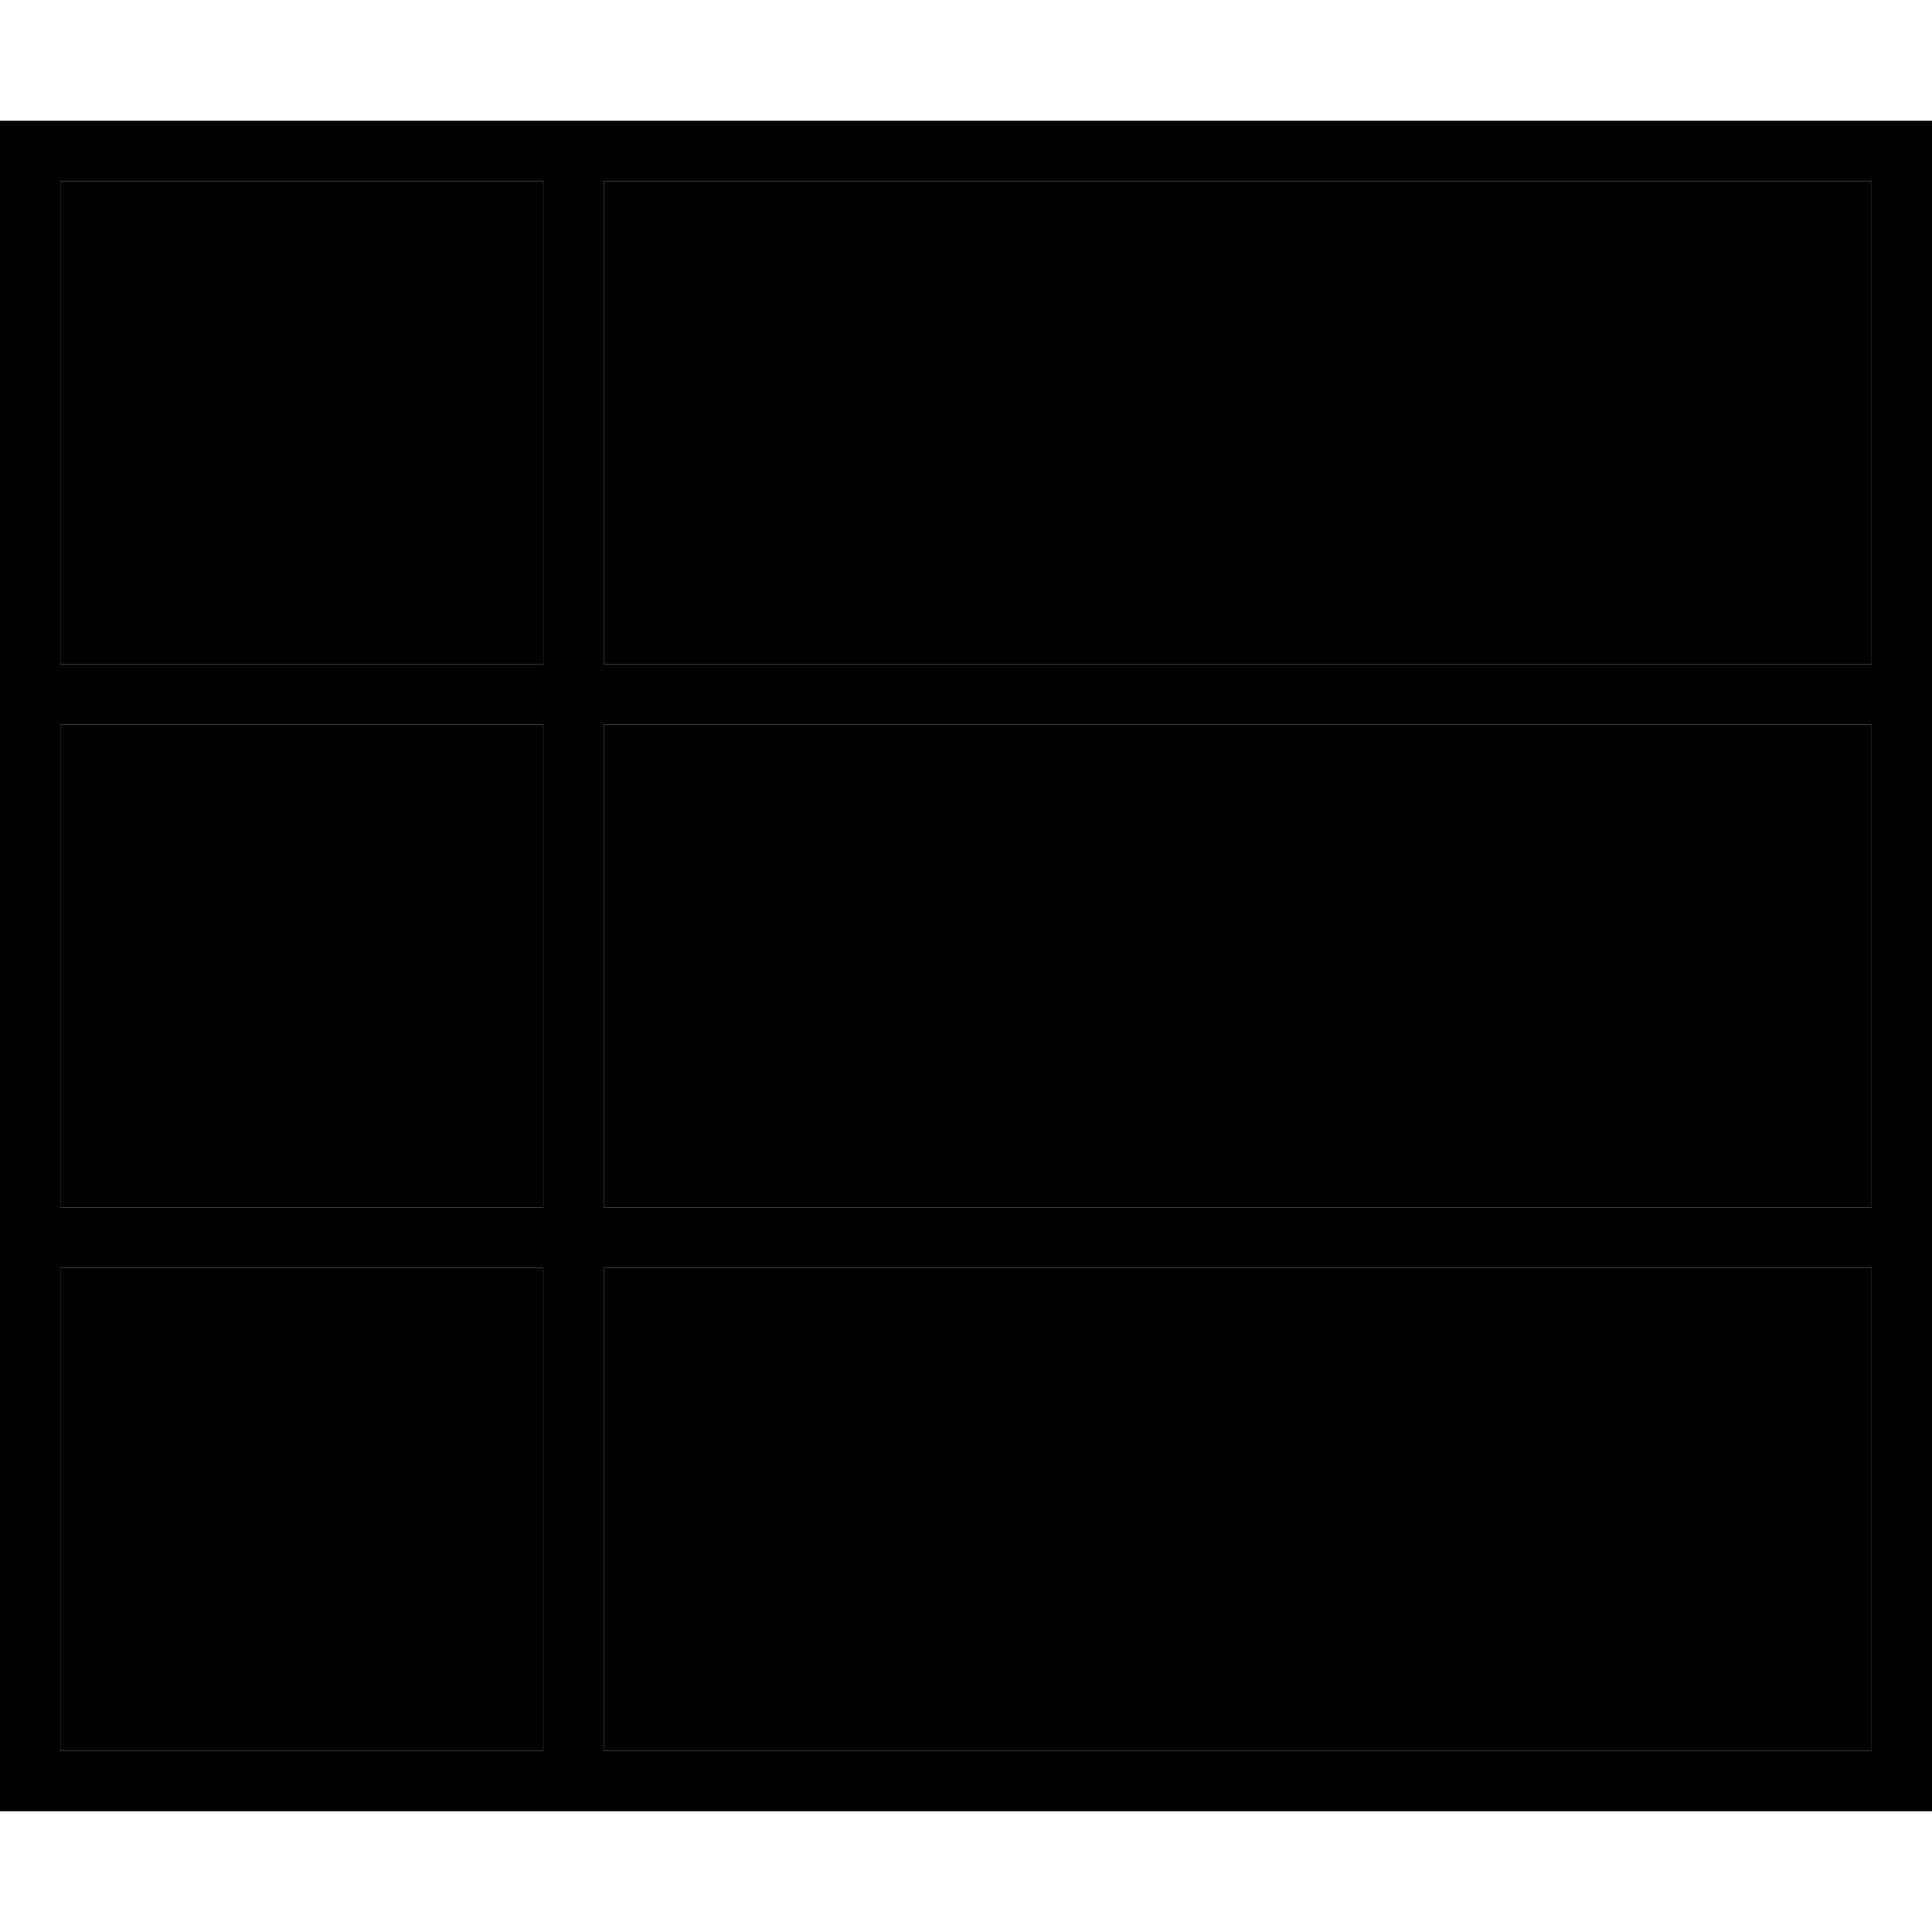 <svg xmlns="http://www.w3.org/2000/svg" width="24" height="24" viewBox="0 0 512 512"><path class="pr-icon-duotone-secondary" d="M16 48l128 0 0 128L16 176 16 48zm0 144l128 0 0 128L16 320l0-128zm0 144l128 0 0 128L16 464l0-128zM160 48l336 0 0 128-336 0 0-128zm0 144l336 0 0 128-336 0 0-128zm0 144l336 0 0 128-336 0 0-128z"/><path class="pr-icon-duotone-primary" d="M160 48l0 128 336 0 0-128L160 48zm-16 0L16 48l0 128 128 0 0-128zM16 192l0 128 128 0 0-128L16 192zm0 144l0 128 128 0 0-128L16 336zM160 464l336 0 0-128-336 0 0 128zM496 320l0-128-336 0 0 128 336 0zM0 32l16 0 480 0 16 0 0 16 0 416 0 16-16 0L16 480 0 480l0-16L0 48 0 32z"/></svg>
